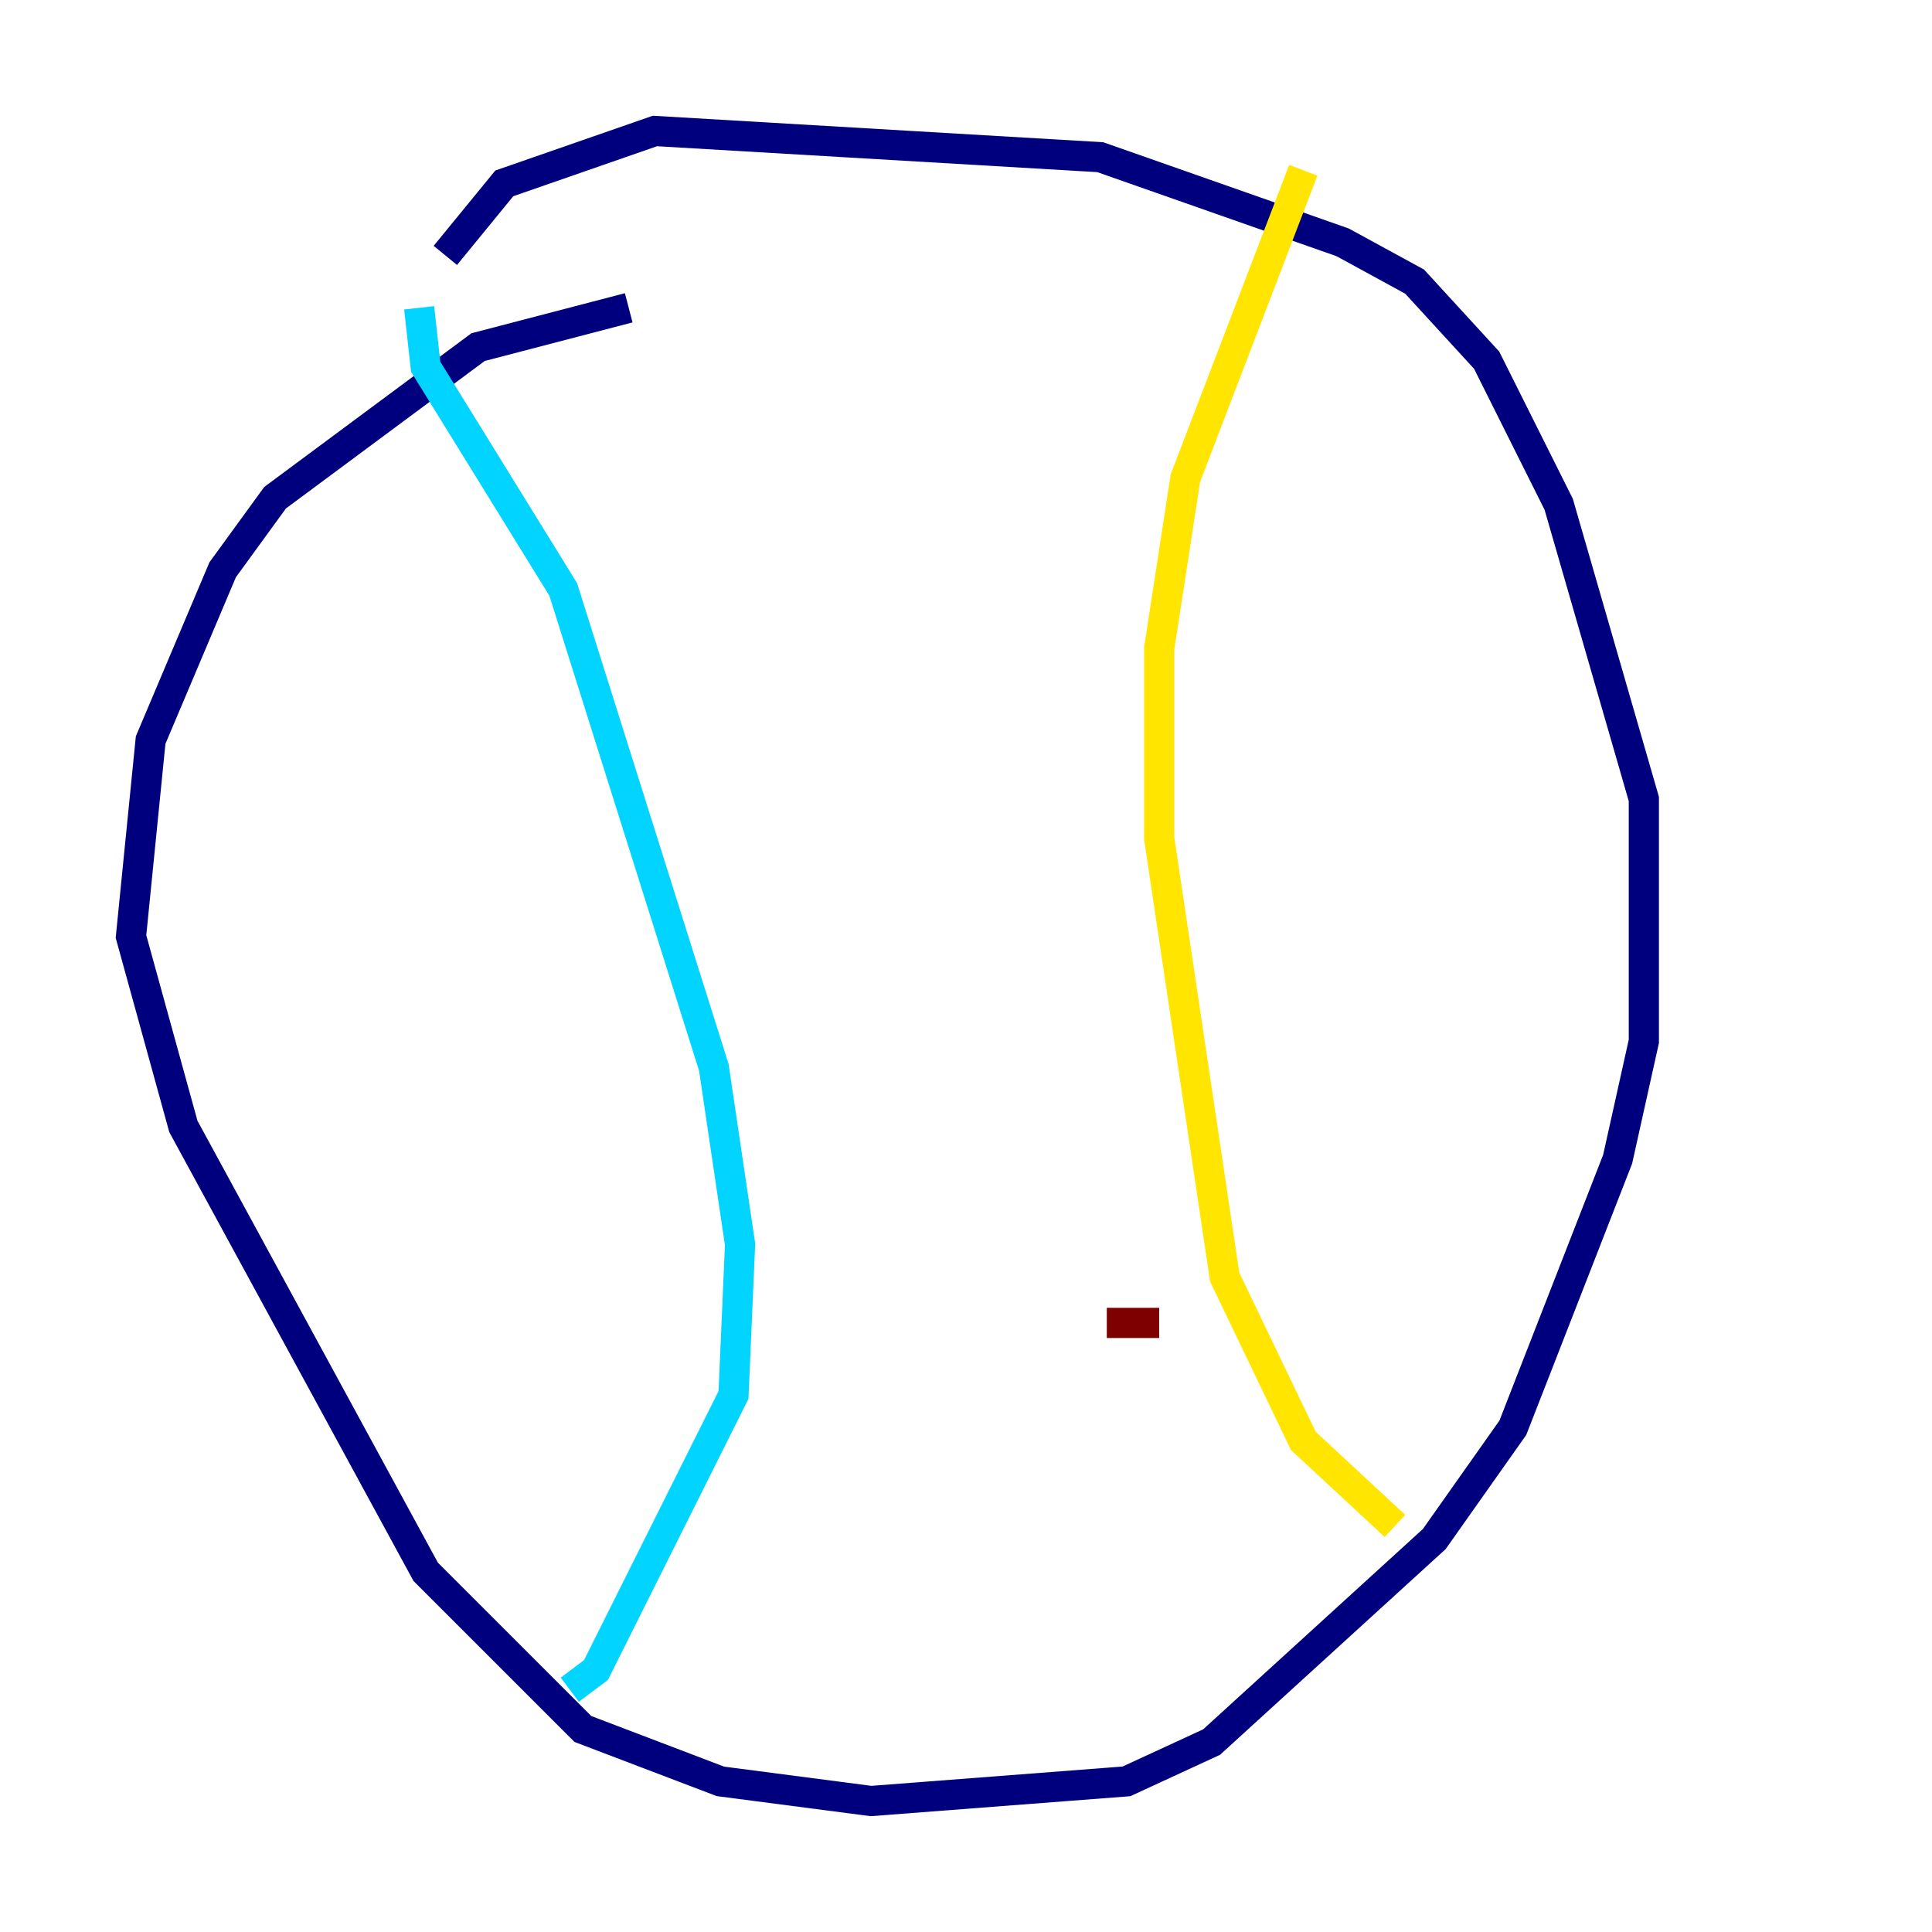 <?xml version="1.0" encoding="utf-8" ?>
<svg baseProfile="tiny" height="128" version="1.2" viewBox="0,0,128,128" width="128" xmlns="http://www.w3.org/2000/svg" xmlns:ev="http://www.w3.org/2001/xml-events" xmlns:xlink="http://www.w3.org/1999/xlink"><defs /><polyline fill="none" points="41.654,20.393 31.675,22.997 18.224,32.976 14.752,37.749 9.98,49.031 8.678,62.047 12.149,74.63 28.203,104.136 38.617,114.549 47.729,118.02 57.709,119.322 74.63,118.02 80.271,115.417 95.024,101.966 100.231,94.59 107.173,76.8 108.909,68.99 108.909,52.936 103.268,33.41 98.495,23.864 93.722,18.658 88.949,16.054 72.895,10.414 43.39,8.678 33.41,12.149 29.505,16.922" stroke="#00007f" stroke-width="2" /><polyline fill="none" points="27.77,20.393 28.203,24.298 37.315,39.051 47.295,70.725 49.031,82.441 48.597,92.42 39.485,110.644 37.749,111.946" stroke="#00d4ff" stroke-width="2" /><polyline fill="none" points="86.346,11.281 78.536,31.675 76.8,42.956 76.8,55.539 81.139,84.61 86.346,95.458 92.42,101.098" stroke="#ffe500" stroke-width="2" /><polyline fill="none" points="73.329,87.647 76.8,87.647" stroke="#7f0000" stroke-width="2" /></svg>
